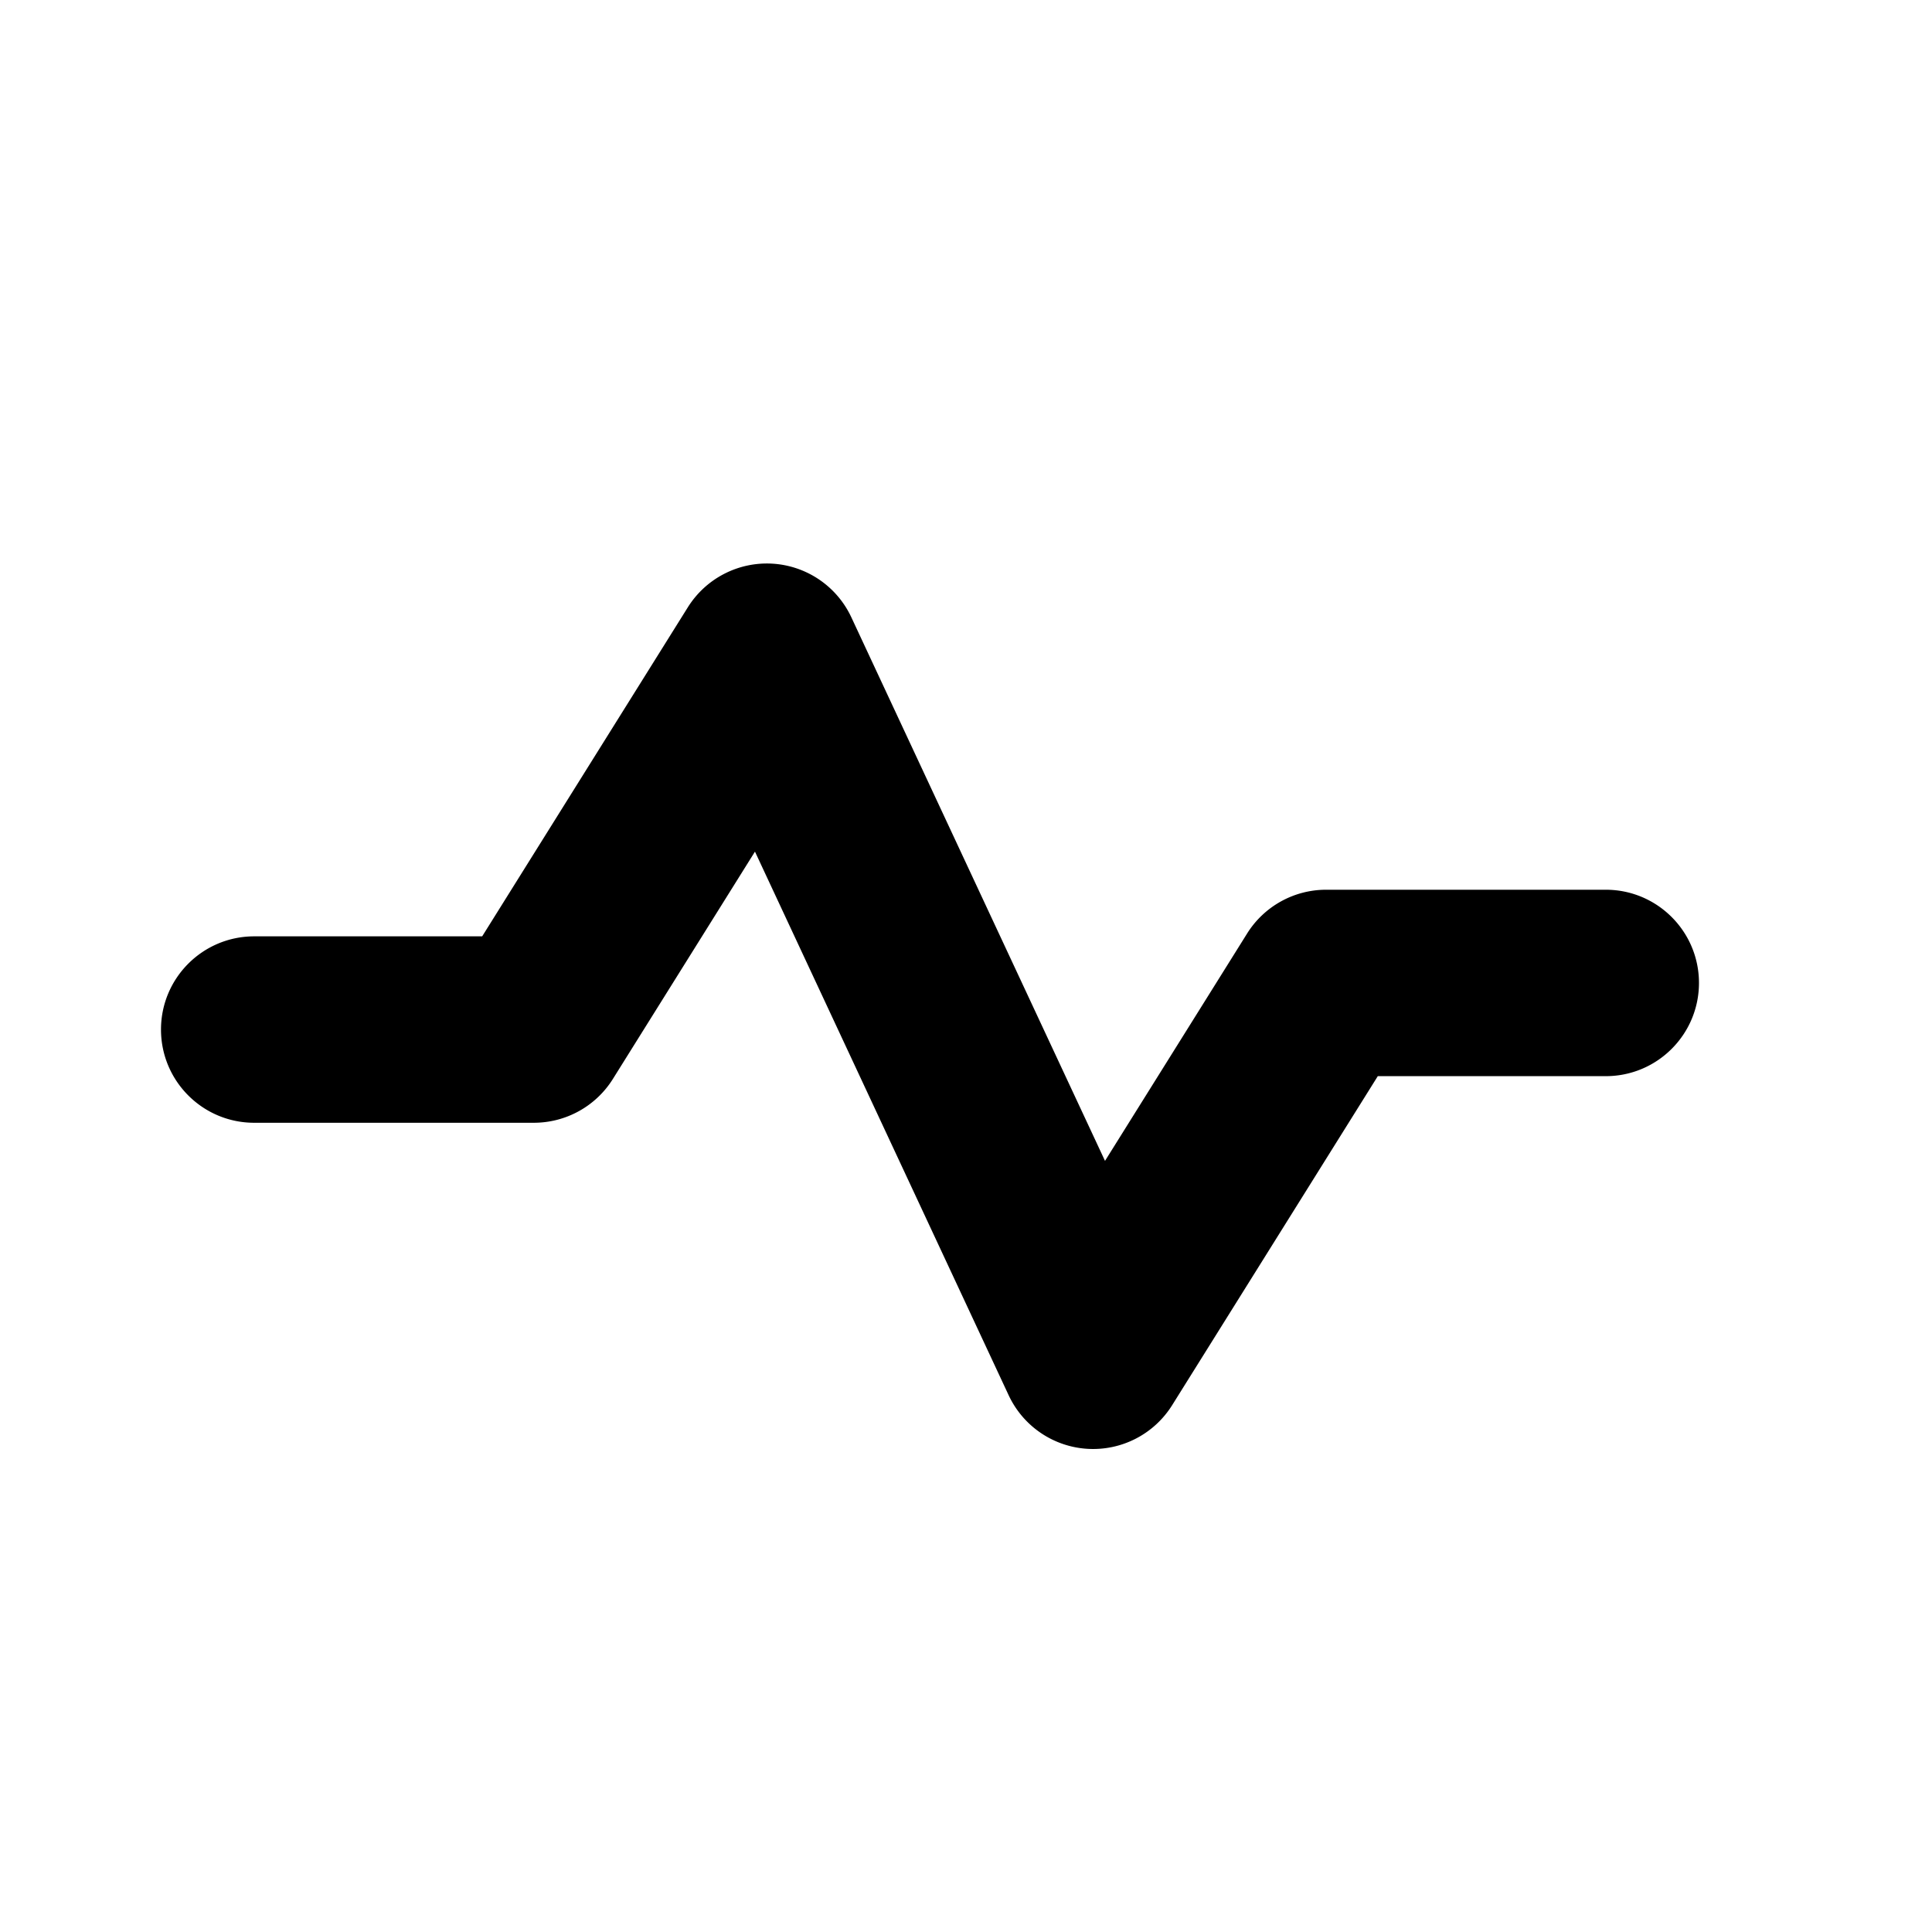 <svg xmlns="http://www.w3.org/2000/svg" width="1200" height="1200" fill="none"><path fill="#000" fill-rule="evenodd" d="M479.844 350.108a57.9 57.9 0 0 1 48.936 33.304L686.34 721.04l88.25-141.2a57.9 57.9 0 0 1 49.095-27.21h173.68c31.975 0 57.895 25.92 57.895 57.895s-25.92 57.895-57.895 57.895H855.77L728.04 872.79a57.89 57.89 0 0 1-52.62 27.1 57.88 57.88 0 0 1-48.935-33.3L468.923 528.96l-88.25 141.2a57.9 57.9 0 0 1-49.094 27.21H157.894c-31.974 0-57.894-25.92-57.894-57.895s25.92-57.895 57.894-57.895H299.49l127.73-204.369a57.9 57.9 0 0 1 52.624-27.103"/></svg>